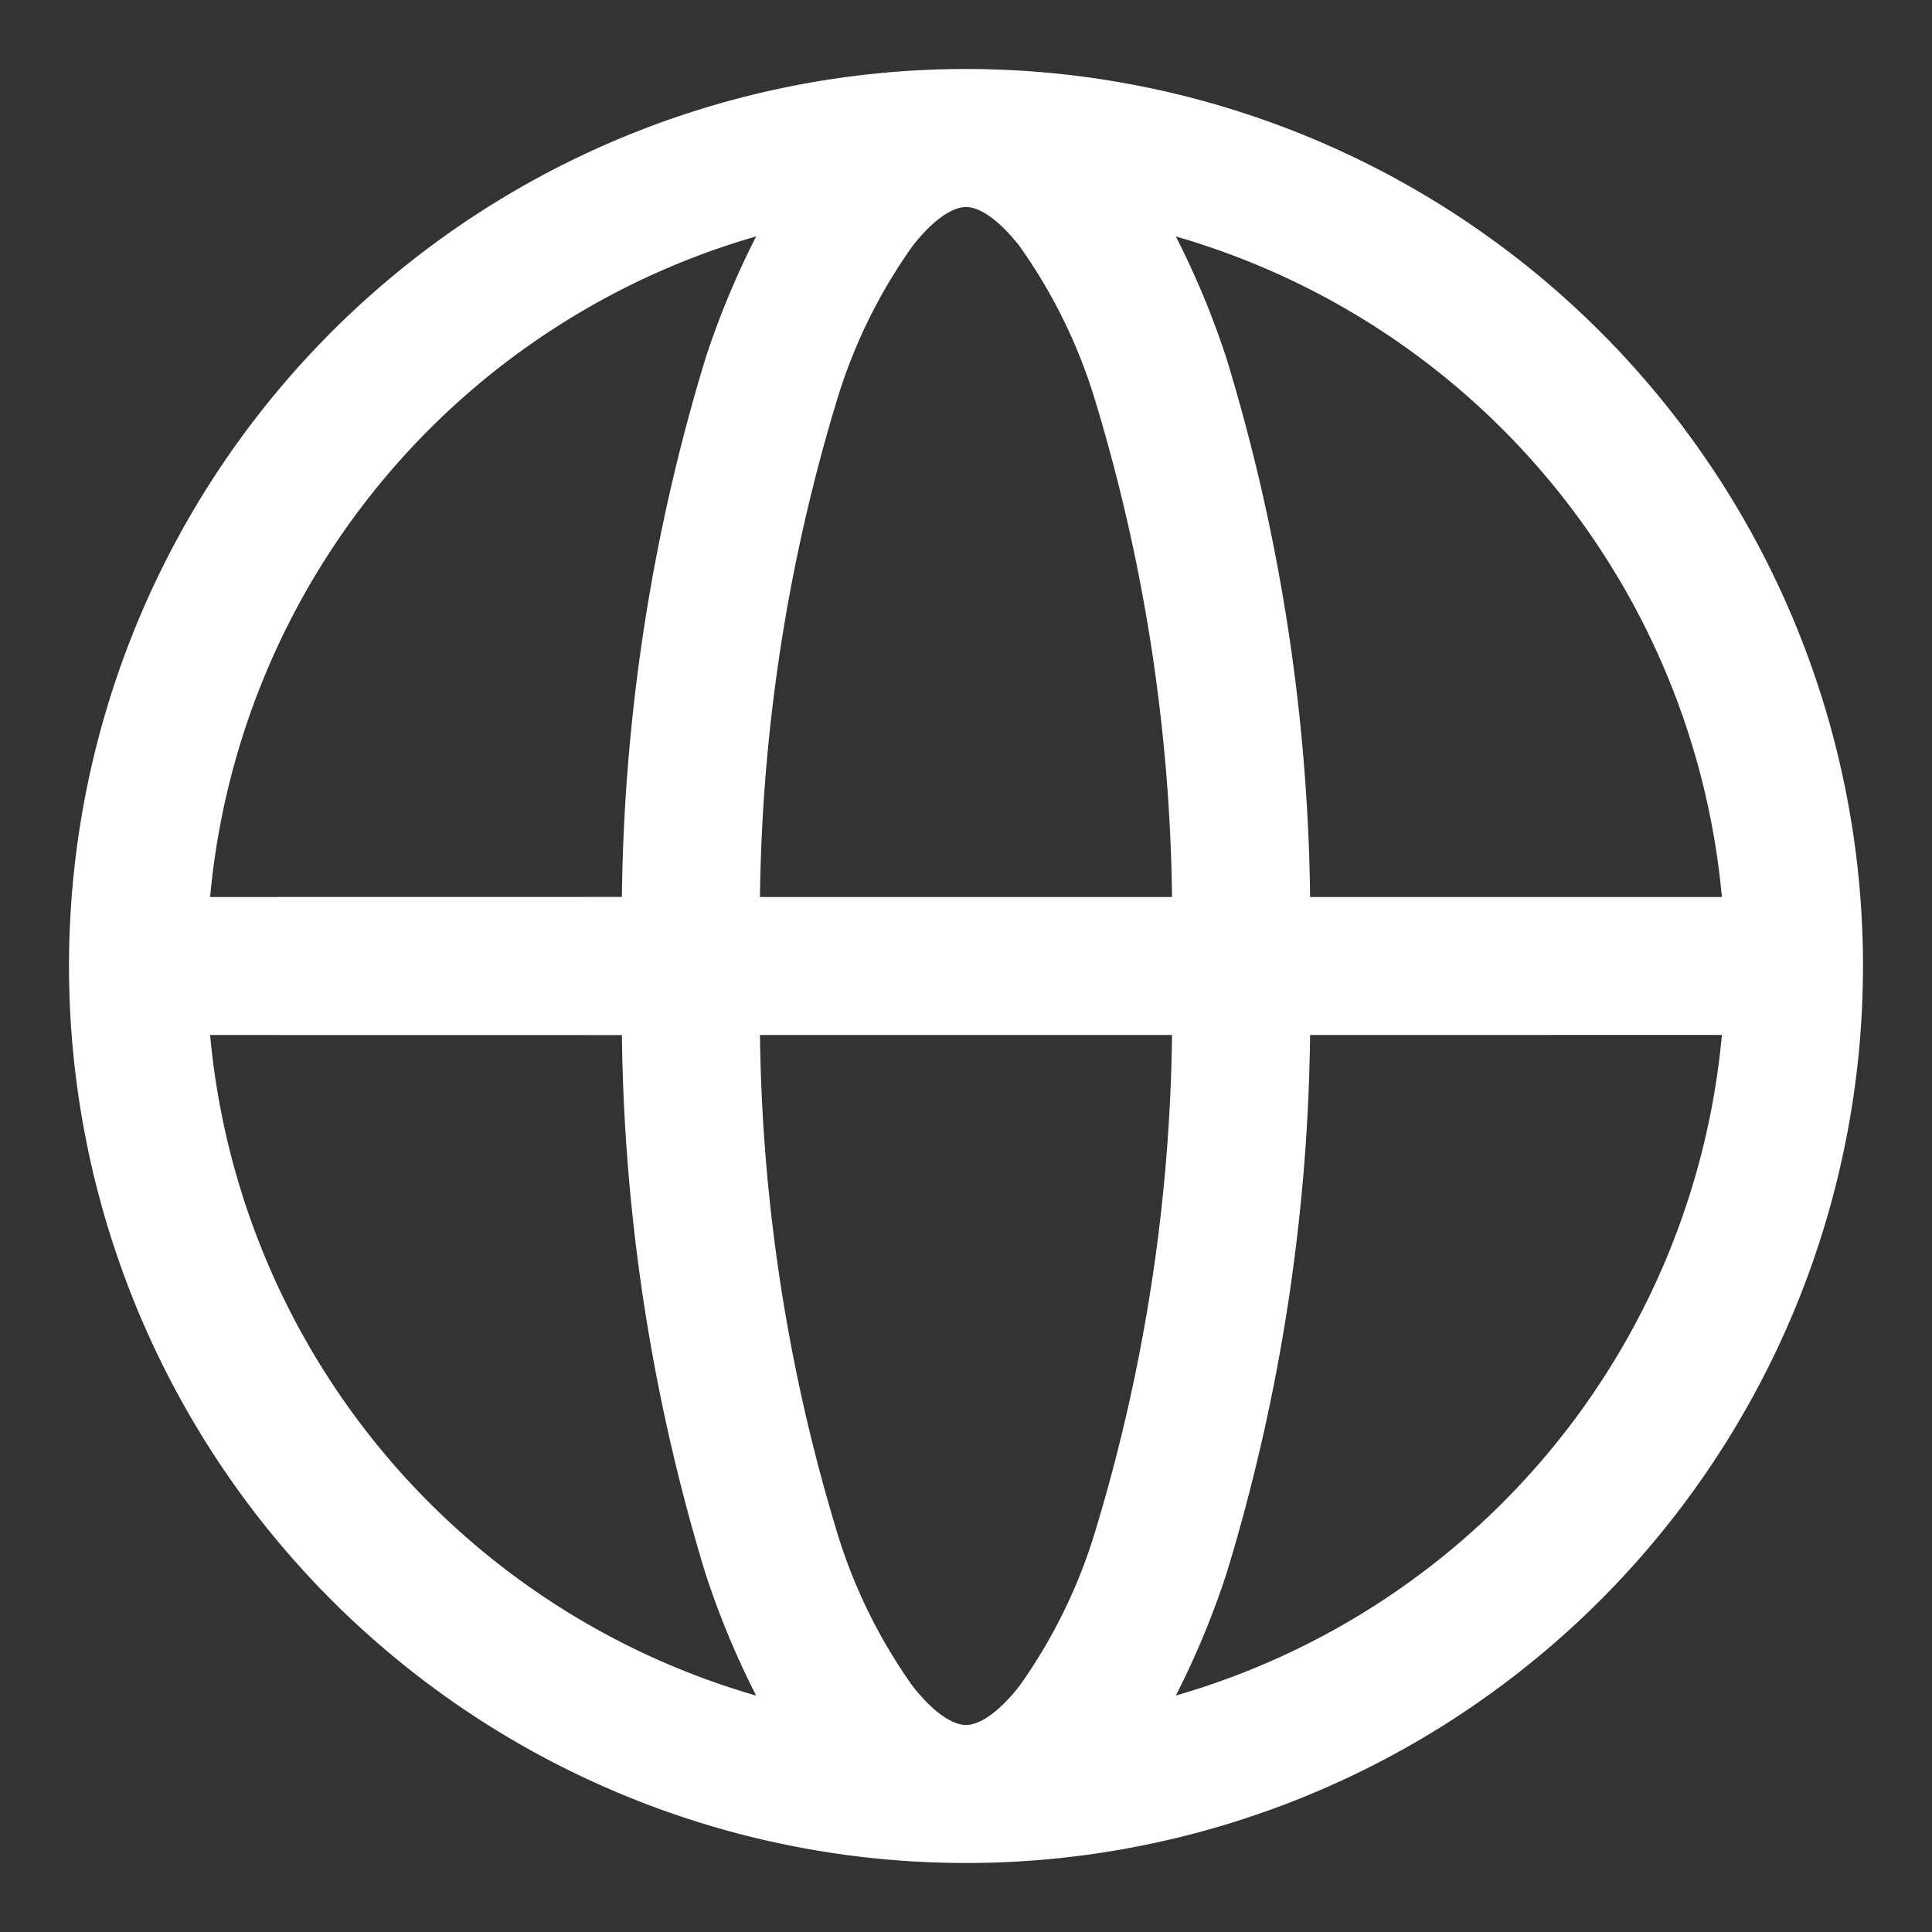 <svg xmlns="http://www.w3.org/2000/svg" width="28" height="28" viewBox="0 0 28 28">
  <rect x="0" y="0" width="28" height="28" fill="#333333" stroke="none"/>
  <g id="Group_330" data-name="Group 330" transform="translate(-1276 -448)">
    <rect id="Rectangle_444" data-name="Rectangle 444" width="28" height="28" transform="translate(1276 448)" fill="none"/>
    <path id="internet" d="M2.25,15.25a13,13,0,1,1,13,13A13,13,0,0,1,2.25,15.25Zm2.045-1a11.009,11.009,0,0,1,7.914-9.574,12.25,12.25,0,0,0-.736,1.773,27.85,27.85,0,0,0-1.21,7.8Zm0,2a11.009,11.009,0,0,0,7.914,9.574,12.244,12.244,0,0,1-.736-1.773,27.849,27.849,0,0,1-1.21-7.8Zm7.969,0a25.832,25.832,0,0,0,1.106,7.169,7.685,7.685,0,0,0,1.108,2.269c.389.493.657.562.772.562s.383-.069.772-.562a7.685,7.685,0,0,0,1.108-2.269,25.832,25.832,0,0,0,1.106-7.169Zm7.973,0a27.846,27.846,0,0,1-1.21,7.8,12.236,12.236,0,0,1-.736,1.773,11.009,11.009,0,0,0,7.914-9.574Zm5.969-2H20.237a27.847,27.847,0,0,0-1.21-7.8,12.242,12.242,0,0,0-.736-1.773A11.009,11.009,0,0,1,26.205,14.25Zm-7.969,0H12.264A25.832,25.832,0,0,1,13.37,7.081a7.685,7.685,0,0,1,1.108-2.269c.389-.493.657-.562.772-.562s.383.069.772.562A7.685,7.685,0,0,1,17.13,7.081,25.831,25.831,0,0,1,18.236,14.25Z" transform="translate(1274.75 446.75)" fill="#fff" fill-rule="evenodd"/>
  </g>
</svg>
